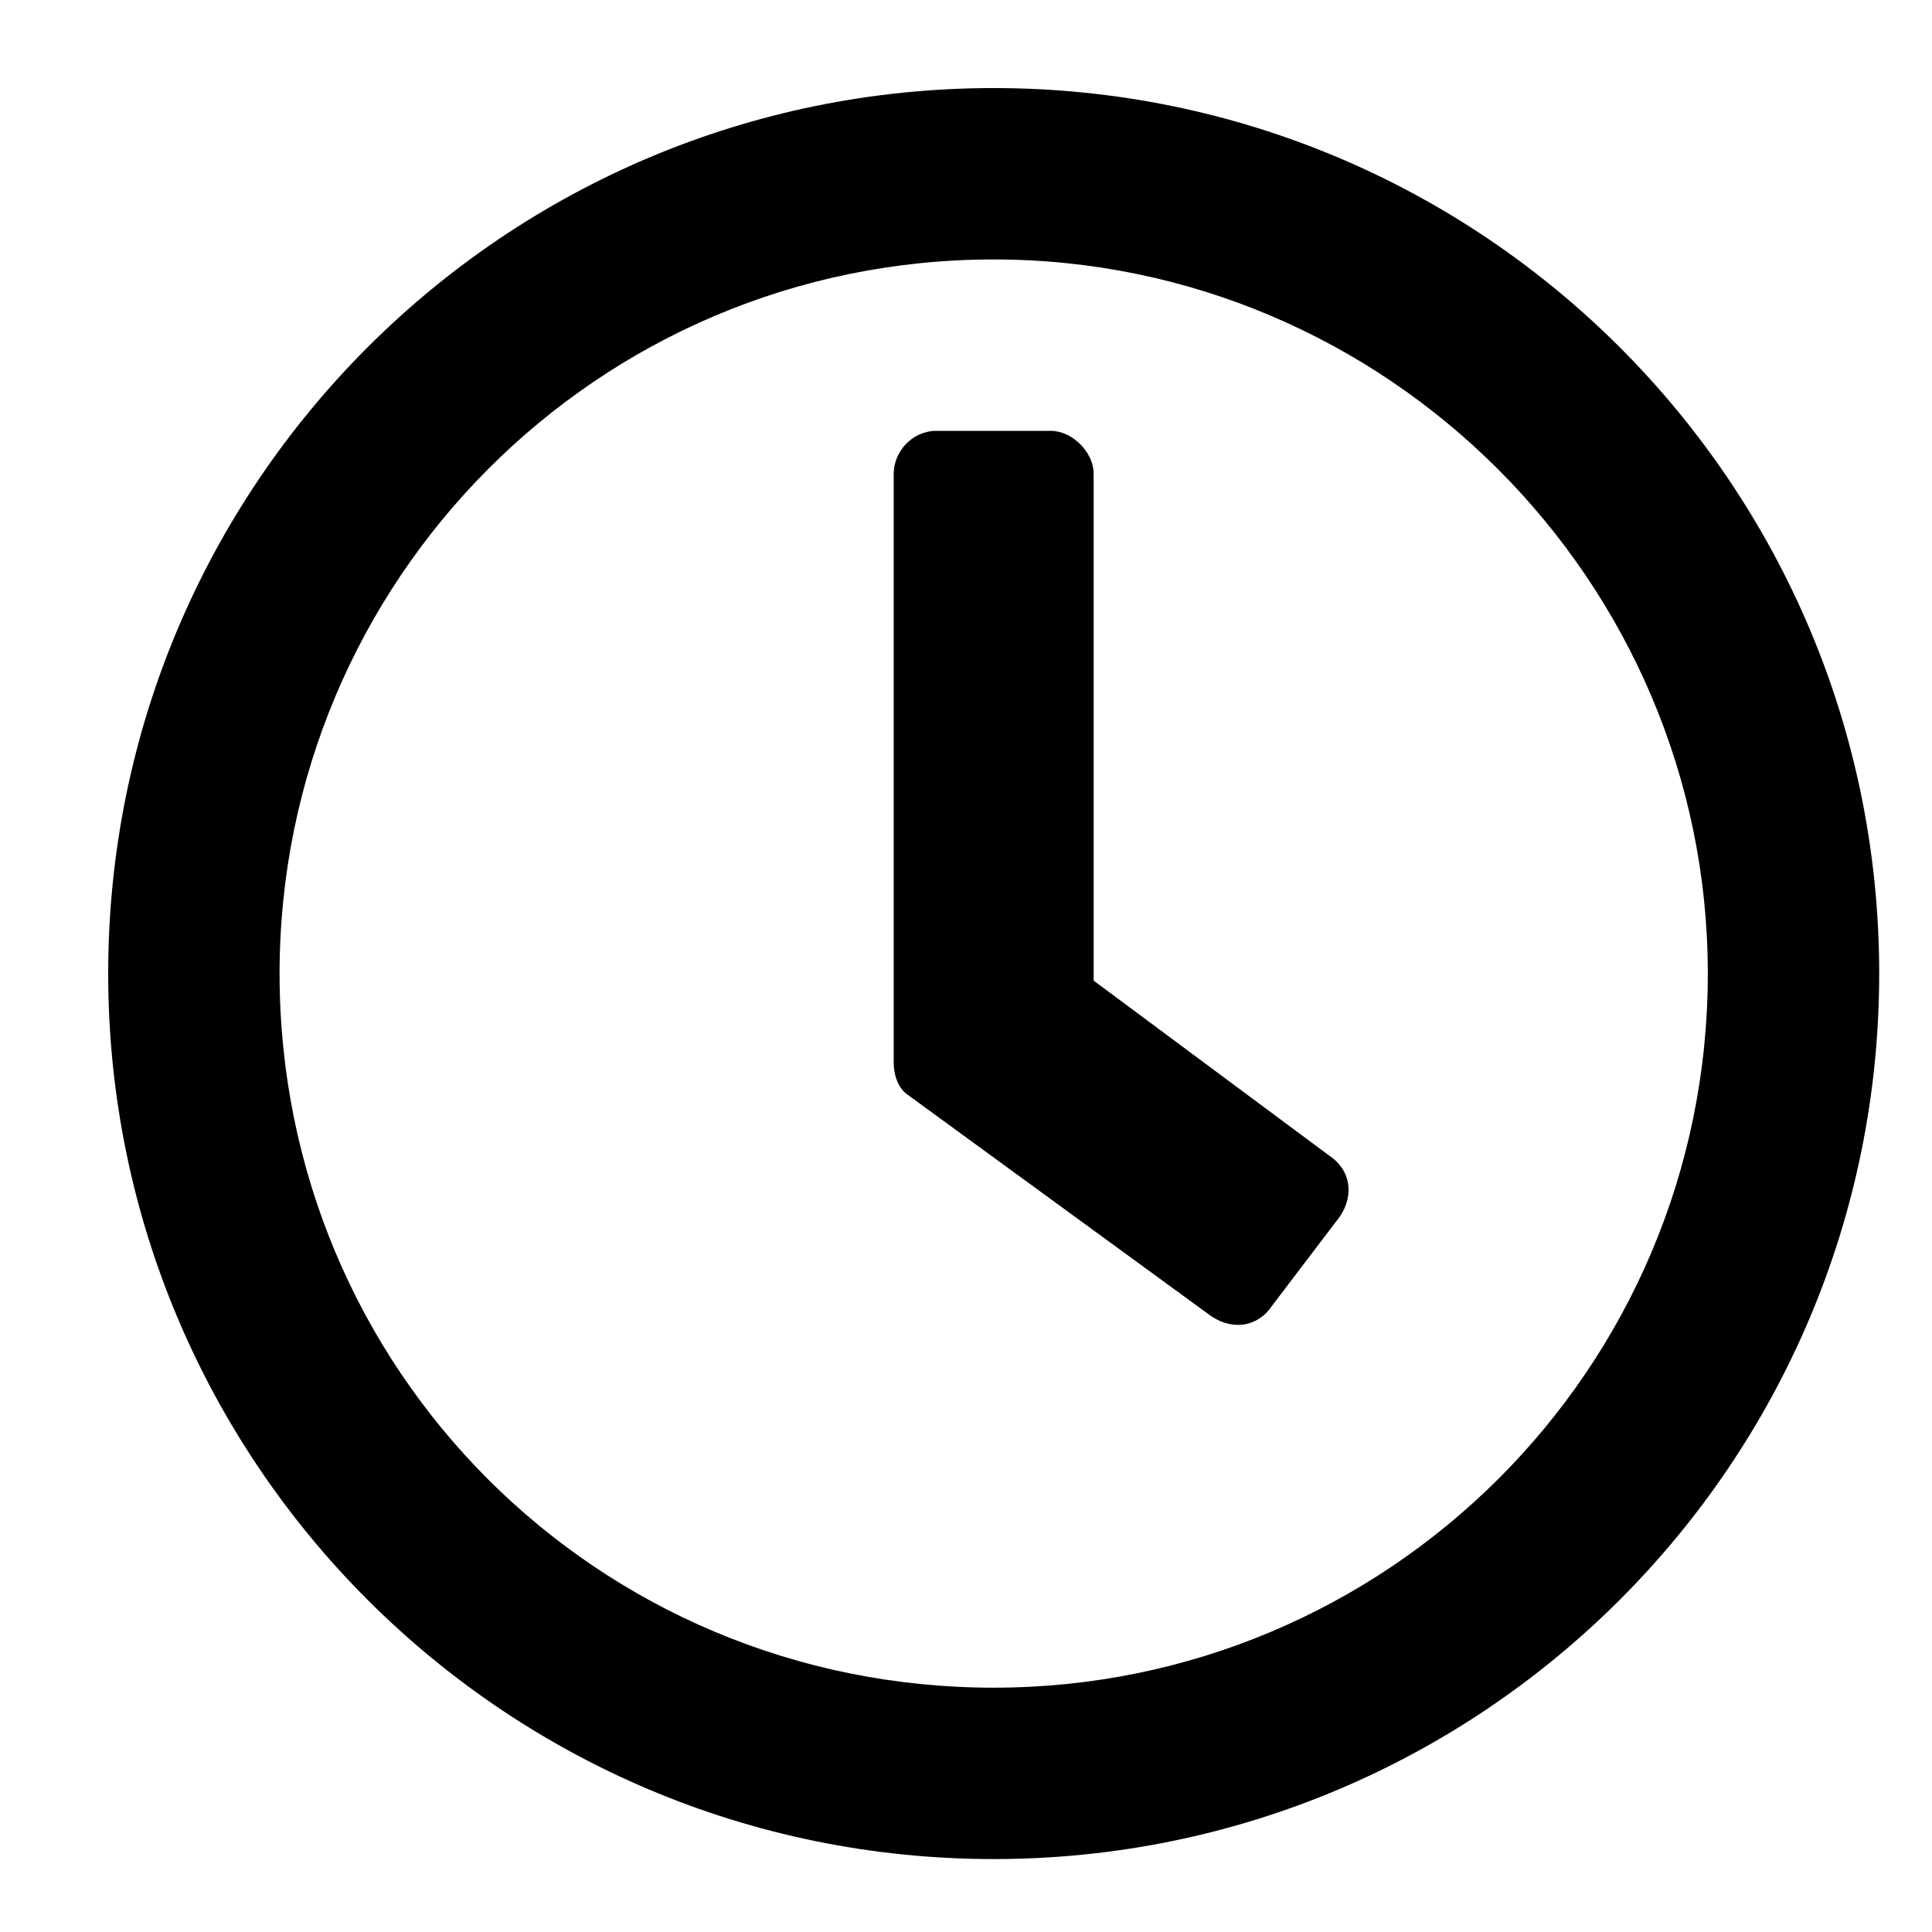 <svg width="24" height="24" viewBox="0 0 24 24" fill="none" xmlns="http://www.w3.org/2000/svg">
<path d="M12.344 1.094C6.267 1.094 1.344 6.017 1.344 12.094C1.344 18.17 6.267 23.094 12.344 23.094C18.42 23.094 23.344 18.17 23.344 12.094C23.344 6.017 18.42 1.094 12.344 1.094ZM12.344 20.965C7.42 20.965 3.473 17.017 3.473 12.094C3.473 7.215 7.42 3.223 12.344 3.223C17.223 3.223 21.215 7.215 21.215 12.094C21.215 17.017 17.223 20.965 12.344 20.965ZM15.049 16.352C15.316 16.529 15.626 16.485 15.803 16.219L16.646 15.11C16.824 14.844 16.779 14.533 16.513 14.356L13.586 12.182V5.884C13.586 5.618 13.32 5.352 13.053 5.352H11.634C11.324 5.352 11.102 5.618 11.102 5.884V13.203C11.102 13.336 11.146 13.513 11.279 13.602L15.049 16.352Z" fill="black"/>
</svg>
